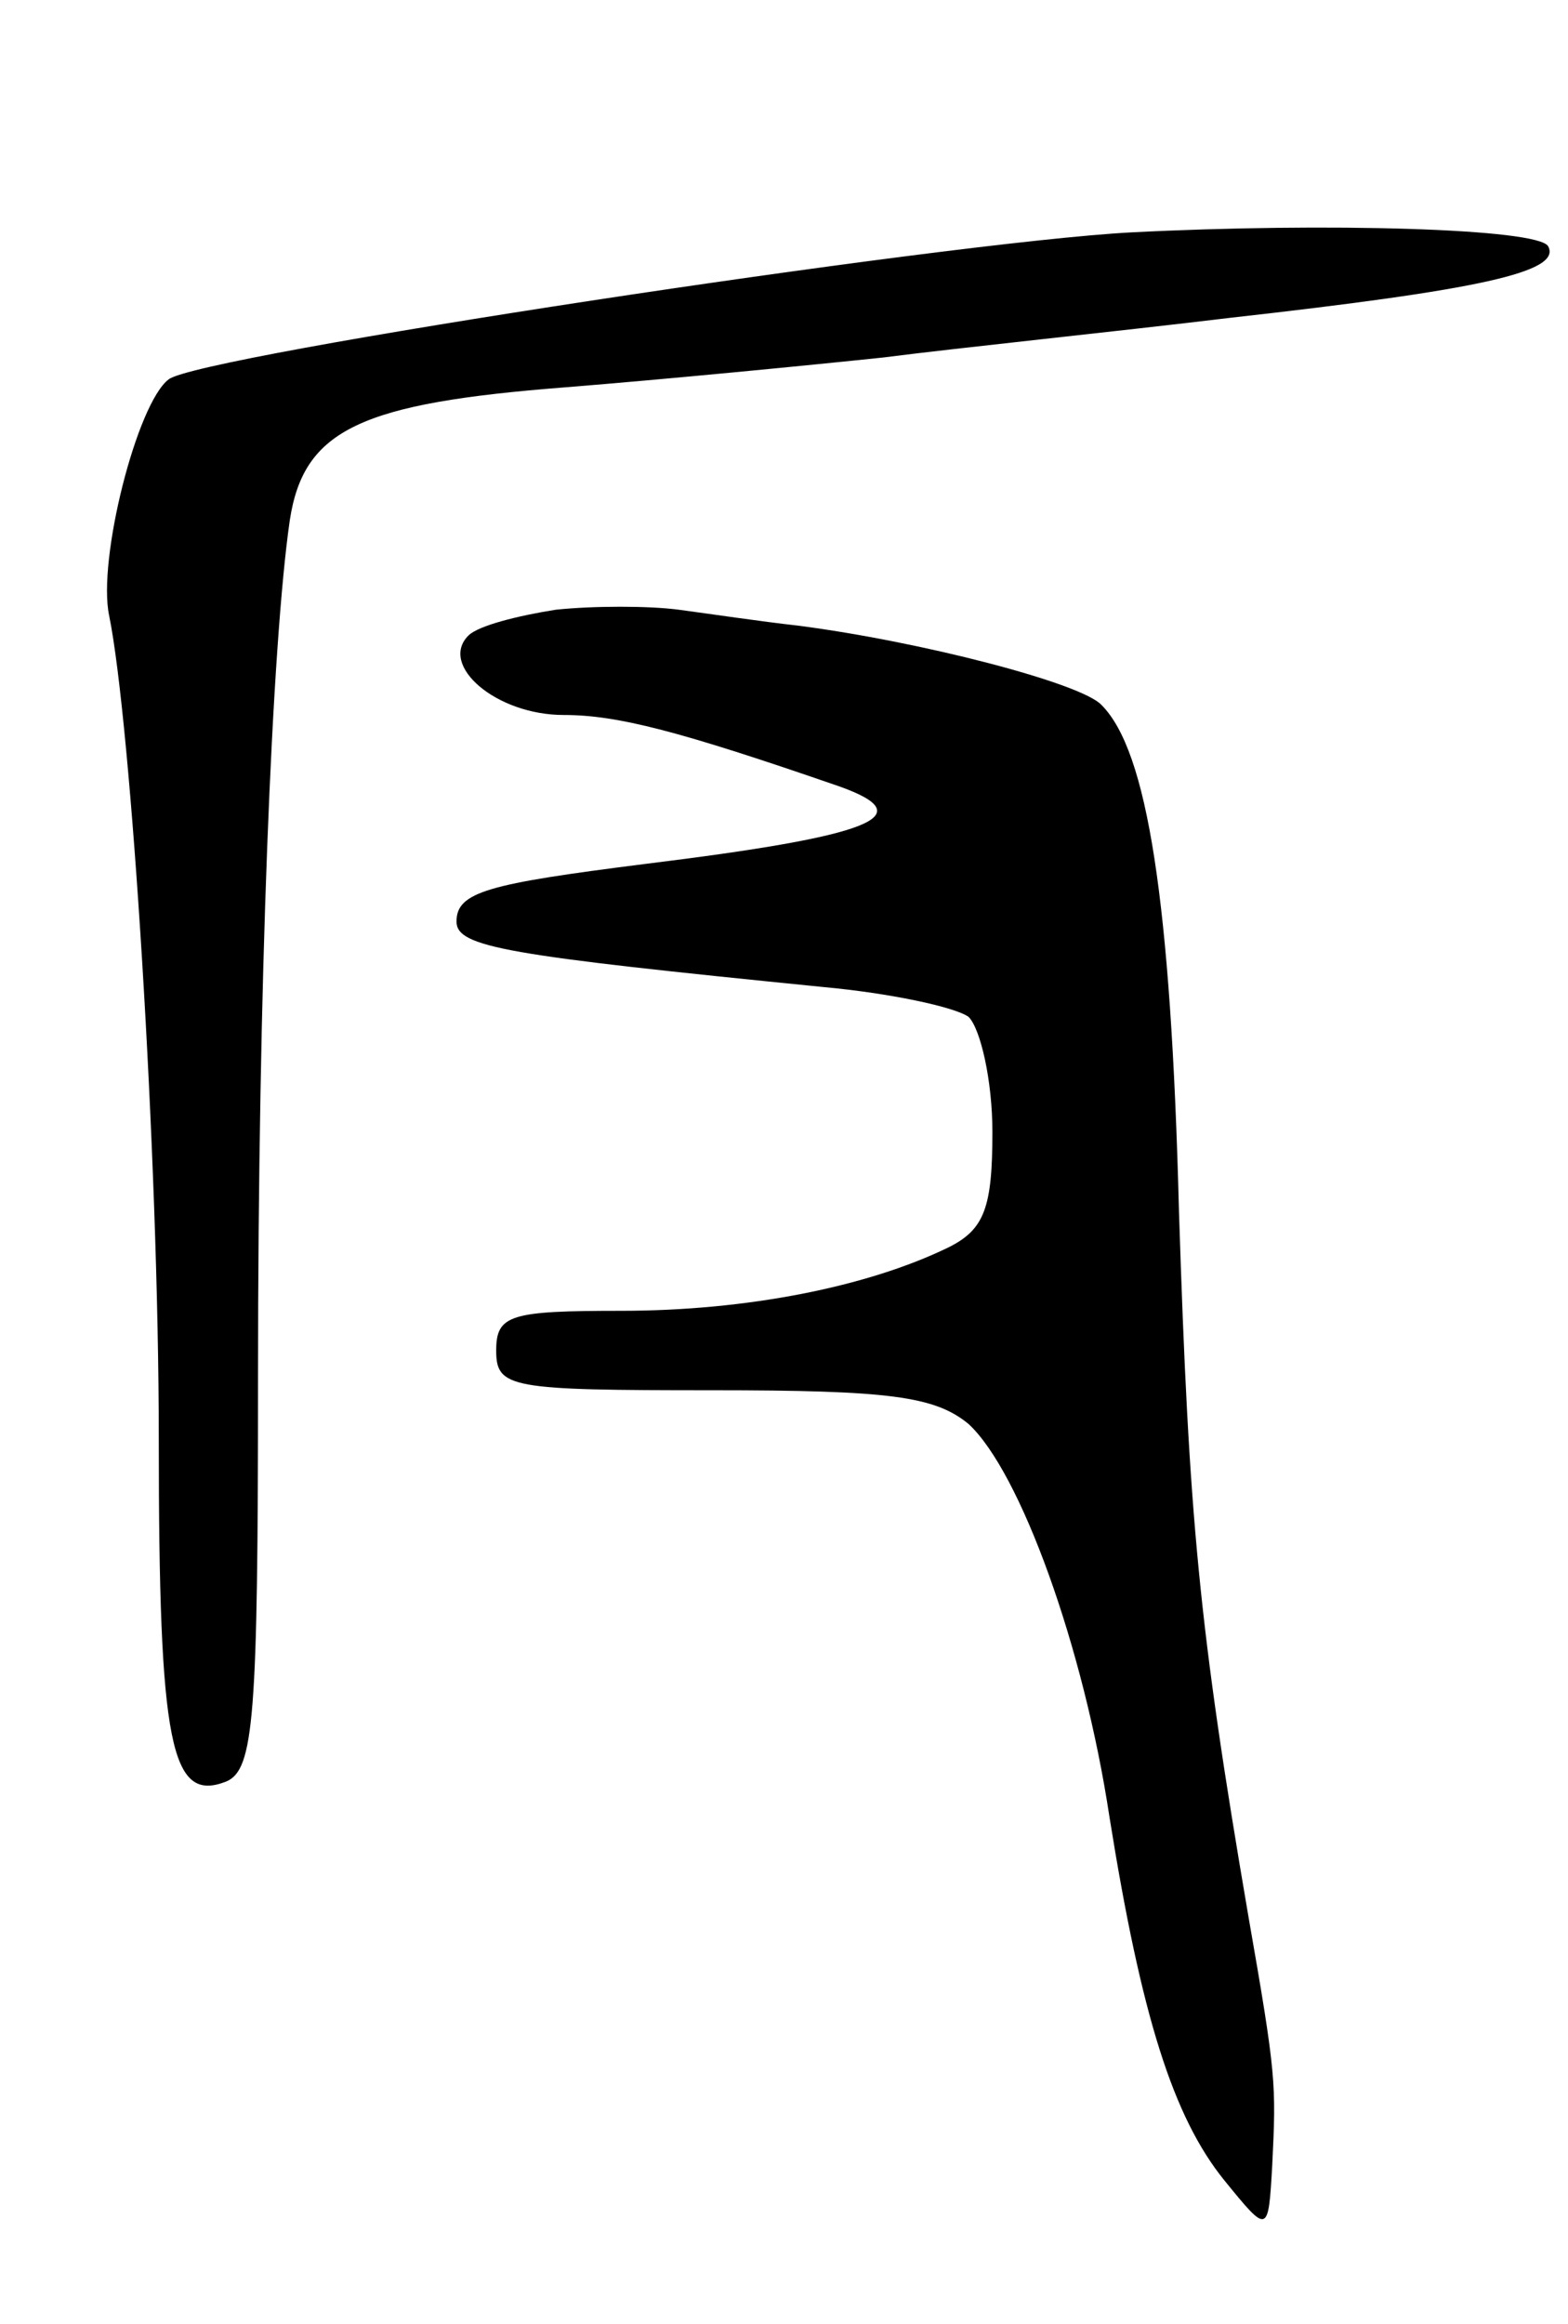<svg version="1.0" xmlns="http://www.w3.org/2000/svg"
 width="79pt" height="117pt" viewBox="0 0 79 117"
 preserveAspectRatio="xMidYMid meet">
<g transform="translate(0,117) scale(0.1,-0.1)"
fill="#000000" stroke="none">
<path d="M570 1053 c-94 -5 -470 -62 -485 -74 -16 -12 -36 -91 -30 -119 11
-54 25 -272 25 -415 0 -154 6 -183 34 -172 14 6 16 32 16 204 0 198 7 369 16
431 7 46 36 59 139 67 50 4 122 11 160 15 39 5 117 13 175 20 125 14 167 23
160 36 -5 9 -112 12 -210 7z"/>
<path d="M280 863 c-19 -3 -39 -8 -44 -13 -15 -15 14 -40 48 -40 27 0 58 -8
139 -36 42 -15 16 -25 -98 -39 -79 -10 -95 -14 -95 -29 0 -13 25 -17 185 -33
33 -3 66 -10 73 -15 6 -6 12 -32 12 -58 0 -38 -4 -49 -22 -58 -41 -20 -102
-32 -165 -32 -56 0 -63 -2 -63 -20 0 -19 7 -20 109 -20 89 0 112 -3 129 -17
26 -24 58 -112 71 -198 16 -100 32 -151 58 -183 22 -27 22 -27 24 8 2 41 2 45
-12 125 -25 146 -30 200 -35 355 -4 157 -16 232 -39 255 -10 11 -91 32 -153
40 -18 2 -45 6 -60 8 -15 2 -43 2 -62 0z"/>
</g>
</svg>

